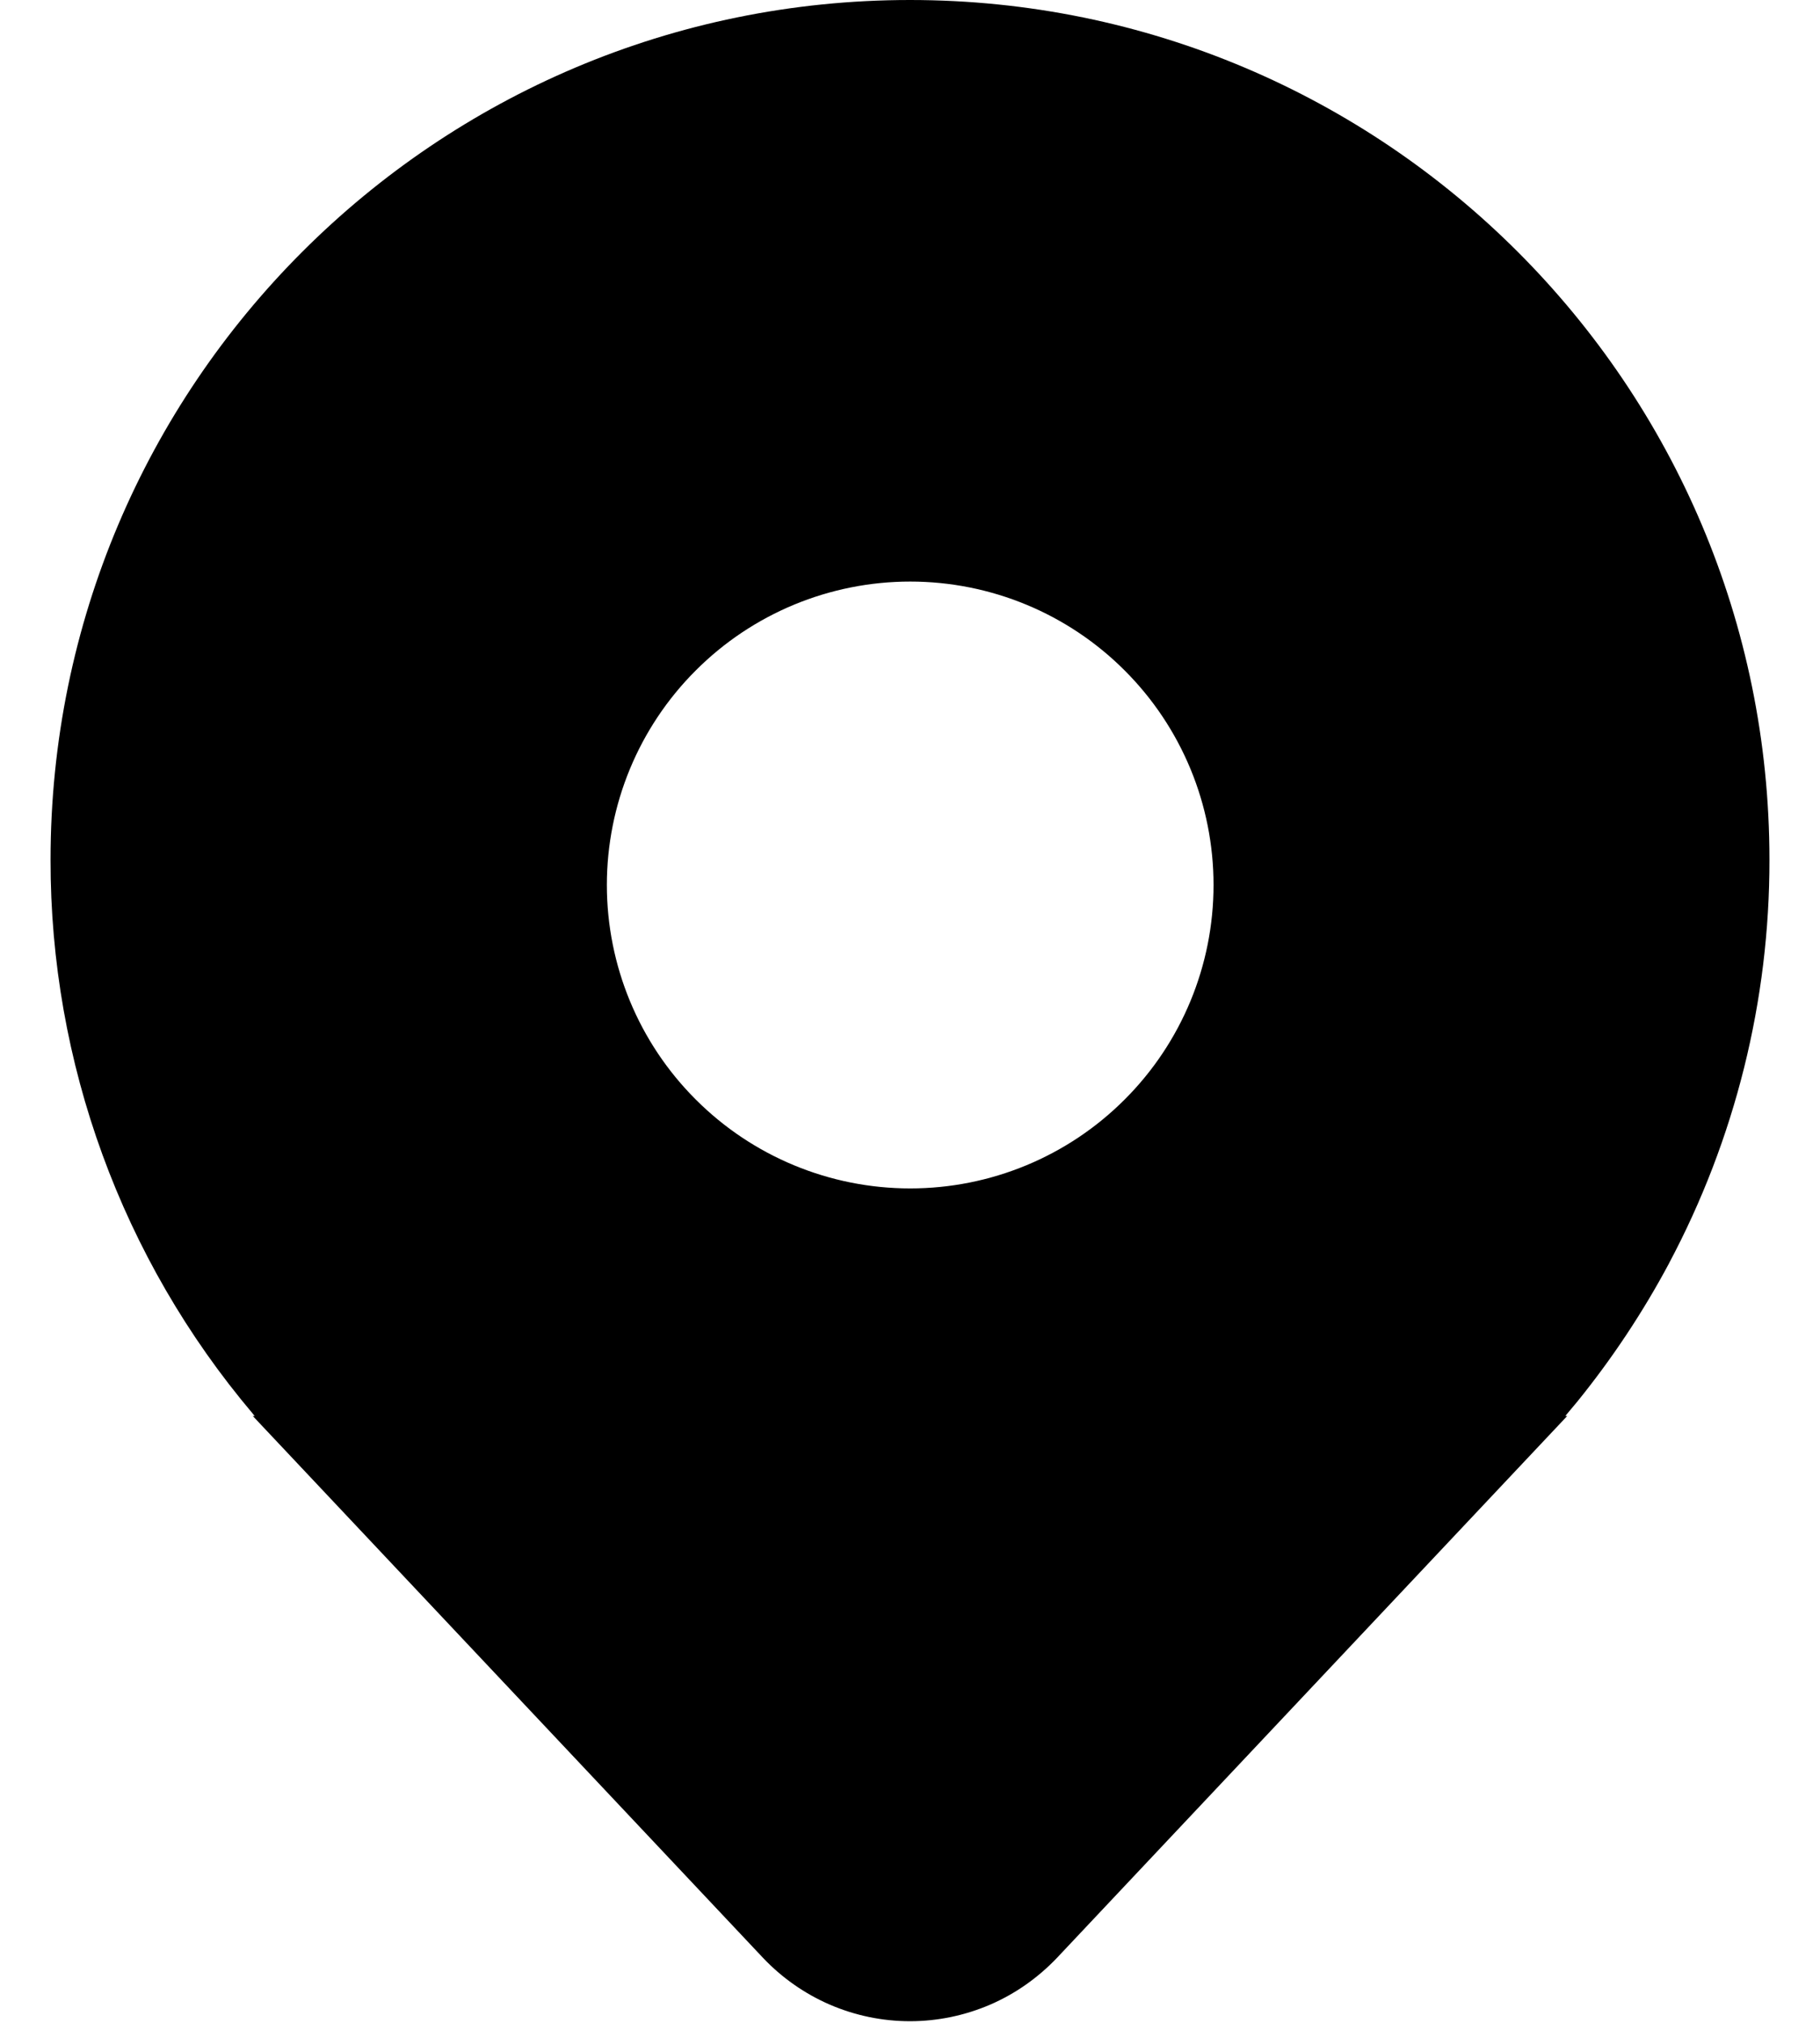 <svg width="18" height="20" viewBox="0 0 18 20" fill="none" xmlns="http://www.w3.org/2000/svg">
<path d="M16.507 12.49C17.161 11.262 17.502 9.891 17.5 8.5C17.5 3.805 13.694 0 9 0C4.306 0 0.5 3.805 0.5 8.5C0.497 10.505 1.205 12.446 2.5 13.977L2.51 13.99C2.514 13.993 2.517 13.997 2.519 14H2.5L7.544 19.355C7.731 19.553 7.957 19.712 8.207 19.82C8.457 19.928 8.727 19.984 9 19.984C9.272 19.984 9.542 19.928 9.793 19.82C10.043 19.712 10.268 19.553 10.456 19.355L15.5 14H15.481L15.489 13.991L15.49 13.989C15.526 13.947 15.562 13.903 15.598 13.86C15.944 13.433 16.249 12.974 16.508 12.489L16.507 12.49ZM9.002 11.75C8.206 11.75 7.443 11.434 6.881 10.871C6.318 10.309 6.002 9.546 6.002 8.75C6.002 7.954 6.318 7.191 6.881 6.629C7.443 6.066 8.206 5.75 9.002 5.75C9.798 5.75 10.561 6.066 11.123 6.629C11.686 7.191 12.002 7.954 12.002 8.75C12.002 9.546 11.686 10.309 11.123 10.871C10.561 11.434 9.798 11.75 9.002 11.75Z" fill="black"/>
</svg>
